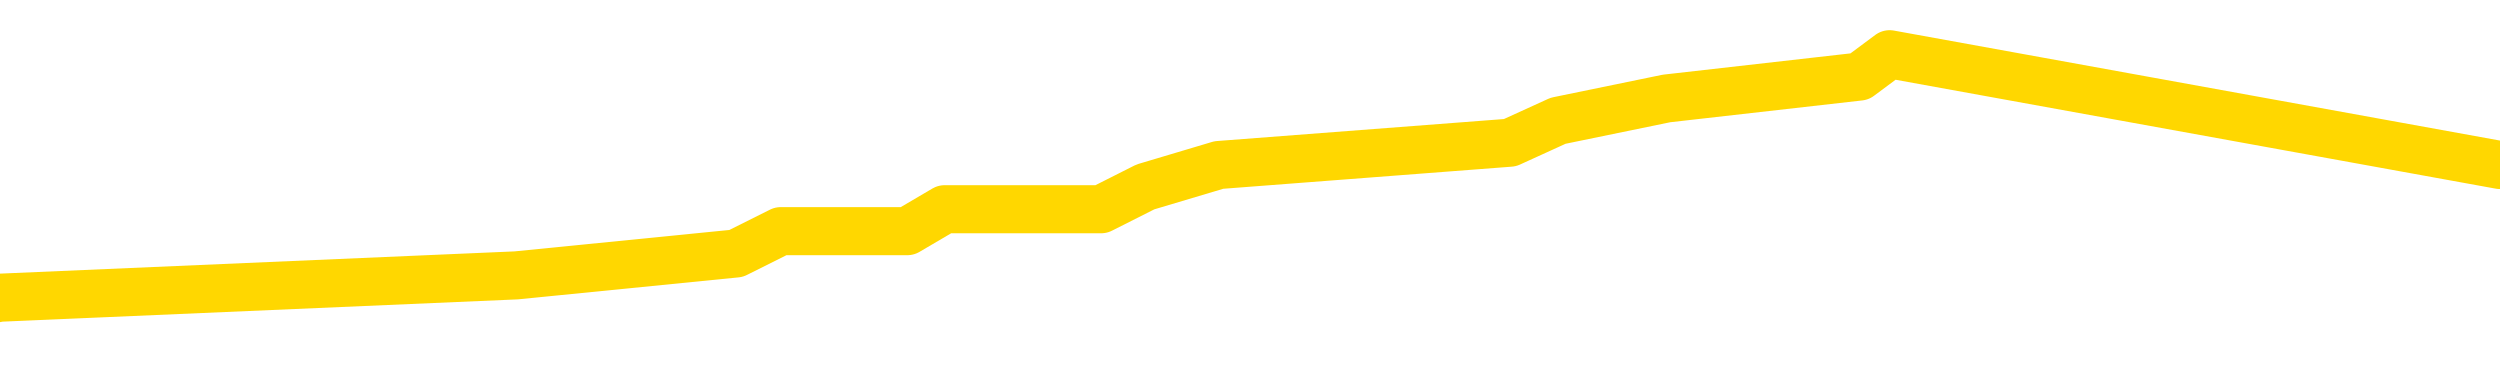 <svg xmlns="http://www.w3.org/2000/svg" version="1.1" viewBox="0 0 6500 1000">
	<path fill="none" stroke="gold" stroke-width="125" stroke-linecap="round" stroke-linejoin="round" d="M0 171602  L-1081588 171602 L-1081404 171545 L-1080914 171430 L-1080620 171372 L-1080309 171257 L-1080074 171200 L-1080021 171085 L-1079962 170970 L-1079809 170912 L-1079768 170797 L-1079635 170739 L-1079343 170682 L-1078802 170682 L-1078192 170624 L-1078144 170624 L-1077504 170567 L-1077471 170567 L-1076945 170567 L-1076813 170509 L-1076422 170394 L-1076094 170279 L-1075977 170164 L-1075766 170049 L-1075049 170049 L-1074479 169991 L-1074372 169991 L-1074197 169934 L-1073976 169819 L-1073574 169761 L-1073549 169646 L-1072621 169531 L-1072533 169416 L-1072451 169301 L-1072381 169186 L-1072083 169128 L-1071931 169013 L-1070041 169071 L-1069941 169071 L-1069678 169071 L-1069385 169128 L-1069243 169013 L-1068994 169013 L-1068959 168956 L-1068800 168898 L-1068337 168783 L-1068084 168726 L-1067872 168611 L-1067620 168553 L-1067271 168495 L-1066344 168380 L-1066250 168265 L-1065840 168208 L-1064669 168093 L-1063480 168035 L-1063387 167920 L-1063360 167805 L-1063094 167690 L-1062795 167575 L-1062666 167460 L-1062629 167345 L-1061814 167345 L-1061430 167402 L-1060370 167460 L-1060308 167460 L-1060043 168611 L-1059572 169704 L-1059380 170797 L-1059116 171890 L-1058779 171833 L-1058644 171775 L-1058188 171718 L-1057445 171660 L-1057427 171602 L-1057262 171487 L-1057194 171487 L-1056678 171430 L-1055649 171430 L-1055453 171372 L-1054964 171315 L-1054602 171257 L-1054194 171257 L-1053808 171315 L-1052104 171315 L-1052006 171315 L-1051935 171315 L-1051873 171315 L-1051689 171257 L-1051352 171257 L-1050712 171200 L-1050635 171142 L-1050574 171142 L-1050387 171085 L-1050308 171085 L-1050130 171027 L-1050111 170970 L-1049881 170970 L-1049493 170912 L-1048605 170912 L-1048565 170855 L-1048477 170797 L-1048450 170682 L-1047442 170624 L-1047292 170509 L-1047268 170452 L-1047135 170394 L-1047095 170337 L-1045837 170279 L-1045779 170279 L-1045239 170222 L-1045187 170222 L-1045140 170222 L-1044745 170164 L-1044605 170107 L-1044406 170049 L-1044259 170049 L-1044094 170049 L-1043818 170107 L-1043459 170107 L-1042906 170049 L-1042261 169991 L-1042003 169876 L-1041849 169819 L-1041448 169761 L-1041408 169704 L-1041287 169646 L-1041225 169704 L-1041212 169704 L-1041118 169704 L-1040825 169646 L-1040673 169416 L-1040343 169301 L-1040265 169186 L-1040189 169128 L-1039963 168956 L-1039896 168841 L-1039668 168726 L-1039616 168611 L-1039451 168553 L-1038445 168495 L-1038262 168438 L-1037711 168380 L-1037318 168265 L-1036921 168208 L-1036070 168093 L-1035992 168035 L-1035413 167978 L-1034972 167978 L-1034731 167920 L-1034574 167920 L-1034173 167805 L-1034152 167805 L-1033707 167747 L-1033302 167690 L-1033166 167575 L-1032991 167460 L-1032855 167345 L-1032604 167230 L-1031604 167172 L-1031522 167115 L-1031387 167057 L-1031348 167000 L-1030458 166942 L-1030243 166884 L-1029799 166827 L-1029682 166769 L-1029625 166712 L-1028949 166712 L-1028849 166654 L-1028820 166654 L-1027478 166597 L-1027072 166539 L-1027033 166482 L-1026104 166424 L-1026006 166367 L-1025873 166309 L-1025469 166252 L-1025443 166194 L-1025350 166136 L-1025134 166079 L-1024723 165964 L-1023569 165849 L-1023277 165734 L-1023249 165619 L-1022641 165561 L-1022390 165446 L-1022371 165388 L-1021441 165331 L-1021390 165216 L-1021268 165158 L-1021250 165043 L-1021094 164986 L-1020919 164871 L-1020782 164813 L-1020726 164756 L-1020618 164698 L-1020533 164640 L-1020299 164583 L-1020225 164525 L-1019916 164468 L-1019798 164410 L-1019628 164353 L-1019537 164295 L-1019435 164295 L-1019411 164238 L-1019334 164238 L-1019236 164123 L-1018870 164065 L-1018765 164008 L-1018261 163950 L-1017810 163892 L-1017771 163835 L-1017747 163777 L-1017707 163720 L-1017578 163662 L-1017477 163605 L-1017035 163547 L-1016753 163490 L-1016161 163432 L-1016030 163375 L-1015756 163260 L-1015604 163202 L-1015450 163144 L-1015365 163029 L-1015287 162972 L-1015101 162914 L-1015051 162914 L-1015023 162857 L-1014944 162799 L-1014921 162742 L-1014637 162627 L-1014033 162512 L-1013038 162454 L-1012740 162397 L-1012006 162339 L-1011762 162281 L-1011672 162224 L-1011094 162166 L-1010396 162109 L-1009644 162051 L-1009325 161994 L-1008942 161879 L-1008865 161821 L-1008231 161764 L-1008045 161706 L-1007958 161706 L-1007828 161706 L-1007515 161649 L-1007466 161591 L-1007324 161533 L-1007302 161476 L-1006335 161418 L-1005789 161361 L-1005311 161361 L-1005250 161361 L-1004926 161361 L-1004905 161303 L-1004842 161303 L-1004632 161246 L-1004555 161188 L-1004501 161131 L-1004478 161073 L-1004439 161016 L-1004423 160958 L-1003666 160901 L-1003649 160843 L-1002850 160785 L-1002698 160728 L-1001792 160670 L-1001286 160613 L-1001057 160498 L-1001015 160498 L-1000900 160440 L-1000724 160383 L-999969 160440 L-999835 160383 L-999671 160325 L-999352 160268 L-999176 160153 L-998154 160037 L-998131 159922 L-997880 159865 L-997667 159750 L-997033 159692 L-996795 159577 L-996762 159462 L-996584 159347 L-996504 159232 L-996414 159174 L-996350 159059 L-995910 158944 L-995886 158887 L-995345 158829 L-995089 158772 L-994595 158714 L-993717 158657 L-993681 158599 L-993628 158542 L-993587 158484 L-993469 158426 L-993193 158369 L-992986 158254 L-992789 158139 L-992766 158024 L-992715 157909 L-992676 157851 L-992598 157794 L-992001 157678 L-991940 157621 L-991837 157563 L-991683 157506 L-991051 157448 L-990370 157391 L-990067 157276 L-989721 157218 L-989523 157161 L-989475 157046 L-989154 156988 L-988527 156930 L-988380 156873 L-988344 156815 L-988286 156758 L-988209 156643 L-987968 156643 L-987880 156585 L-987786 156528 L-987492 156470 L-987358 156413 L-987297 156355 L-987261 156240 L-986988 156240 L-985982 156182 L-985807 156125 L-985756 156125 L-985463 156067 L-985271 155952 L-984938 155895 L-984431 155837 L-983869 155722 L-983854 155607 L-983838 155550 L-983737 155434 L-983623 155319 L-983584 155204 L-983546 155147 L-983480 155147 L-983452 155089 L-983313 155147 L-983020 155147 L-982970 155147 L-982865 155147 L-982601 155089 L-982136 155032 L-981991 155032 L-981937 154917 L-981880 154859 L-981689 154802 L-981323 154744 L-981109 154744 L-980914 154744 L-980856 154744 L-980797 154629 L-980643 154571 L-980374 154514 L-979944 154802 L-979929 154802 L-979852 154744 L-979787 154686 L-979658 154284 L-979634 154226 L-979350 154169 L-979303 154111 L-979248 154054 L-978785 153996 L-978747 153996 L-978706 153939 L-978516 153881 L-978035 153823 L-977548 153766 L-977532 153708 L-977494 153651 L-977237 153593 L-977160 153478 L-976930 153421 L-976914 153306 L-976620 153191 L-976177 153133 L-975730 153075 L-975226 153018 L-975072 152960 L-974785 152903 L-974745 152788 L-974414 152730 L-974192 152673 L-973675 152558 L-973599 152500 L-973352 152385 L-973157 152270 L-973097 152212 L-972321 152155 L-972247 152155 L-972016 152097 L-972000 152097 L-971938 152040 L-971742 151982 L-971278 151982 L-971255 151925 L-971125 151925 L-969824 151925 L-969808 151925 L-969731 151867 L-969637 151867 L-969420 151867 L-969267 151810 L-969089 151867 L-969035 151925 L-968748 151982 L-968708 151982 L-968339 151982 L-967899 151982 L-967716 151982 L-967395 151925 L-967099 151925 L-966653 151810 L-966582 151752 L-966119 151637 L-965682 151579 L-965499 151522 L-964045 151407 L-963913 151349 L-963456 151234 L-963230 151177 L-962844 151062 L-962327 150947 L-961373 150831 L-960579 150716 L-959904 150659 L-959479 150544 L-959168 150486 L-958938 150314 L-958255 150141 L-958241 149968 L-958032 149738 L-958010 149681 L-957835 149566 L-956885 149508 L-956617 149393 L-955802 149336 L-955491 149220 L-955454 149163 L-955396 149048 L-954780 148990 L-954142 148875 L-952516 148818 L-951842 148760 L-951200 148760 L-951122 148760 L-951066 148760 L-951030 148760 L-951002 148703 L-950890 148588 L-950872 148530 L-950849 148472 L-950696 148415 L-950642 148300 L-950564 148242 L-950445 148185 L-950347 148127 L-950230 148070 L-949961 147955 L-949691 147897 L-949673 147782 L-949474 147724 L-949327 147609 L-949100 147552 L-948966 147494 L-948657 147437 L-948597 147379 L-948244 147264 L-947895 147207 L-947794 147149 L-947730 147034 L-947670 146976 L-947286 146861 L-946905 146804 L-946801 146746 L-946540 146689 L-946269 146574 L-946110 146516 L-946078 146459 L-946016 146401 L-945874 146344 L-945690 146286 L-945646 146228 L-945358 146228 L-945342 146171 L-945108 146171 L-945048 146113 L-945009 146113 L-944430 146056 L-944296 145998 L-944273 145768 L-944254 145365 L-944237 144905 L-944220 144445 L-944197 143985 L-944180 143639 L-944159 143237 L-944142 142834 L-944119 142604 L-944102 142373 L-944081 142201 L-944064 142086 L-944015 141913 L-943943 141741 L-943908 141453 L-943884 141223 L-943849 140993 L-943807 140762 L-943770 140647 L-943754 140417 L-943730 140245 L-943693 140130 L-943676 139957 L-943653 139842 L-943635 139727 L-943617 139612 L-943601 139497 L-943572 139324 L-943546 139151 L-943500 139094 L-943484 138979 L-943442 138921 L-943394 138806 L-943323 138691 L-943308 138576 L-943292 138461 L-943230 138403 L-943191 138346 L-943151 138288 L-942985 138231 L-942920 138173 L-942904 138116 L-942860 138001 L-942802 137943 L-942589 137886 L-942555 137828 L-942513 137771 L-942435 137713 L-941898 137655 L-941819 137598 L-941715 137483 L-941627 137425 L-941450 137368 L-941100 137310 L-940944 137253 L-940506 137195 L-940349 137138 L-940220 137080 L-939516 136965 L-939315 136907 L-938354 136792 L-937872 136735 L-937772 136735 L-937680 136677 L-937435 136620 L-937362 136562 L-936919 136447 L-936823 136390 L-936808 136332 L-936792 136275 L-936767 136217 L-936301 136159 L-936084 136102 L-935945 136044 L-935651 135987 L-935562 135929 L-935521 135872 L-935491 135814 L-935319 135757 L-935260 135699 L-935184 135642 L-935103 135584 L-935033 135584 L-934724 135527 L-934639 135469 L-934425 135411 L-934390 135354 L-933706 135296 L-933608 135239 L-933403 135181 L-933356 135124 L-933078 135066 L-933016 135009 L-932998 134894 L-932920 134836 L-932612 134721 L-932588 134663 L-932534 134548 L-932511 134491 L-932389 134433 L-932253 134318 L-932009 134261 L-931883 134261 L-931236 134203 L-931220 134203 L-931196 134203 L-931015 134088 L-930939 134031 L-930848 133973 L-930420 133915 L-930004 133858 L-929611 133743 L-929532 133685 L-929513 133628 L-929150 133570 L-928914 133513 L-928685 133455 L-928372 133398 L-928294 133340 L-928214 133225 L-928035 133110 L-928020 133052 L-927754 132937 L-927674 132880 L-927444 132822 L-927218 132765 L-926903 132765 L-926727 132707 L-926366 132707 L-925974 132650 L-925905 132535 L-925841 132477 L-925701 132362 L-925649 132304 L-925548 132189 L-925046 132132 L-924848 132074 L-924602 132017 L-924416 131959 L-924117 131902 L-924040 131844 L-923874 131729 L-922990 131672 L-922961 131556 L-922839 131441 L-922260 131384 L-922182 131326 L-921469 131326 L-921157 131326 L-920943 131326 L-920927 131326 L-920540 131326 L-920015 131211 L-919569 131154 L-919239 131096 L-919087 131039 L-918761 131039 L-918582 130981 L-918501 130981 L-918295 130866 L-918119 130808 L-917190 130751 L-916301 130693 L-916262 130636 L-916034 130636 L-915655 130578 L-914867 130521 L-914633 130463 L-914557 130406 L-914199 130348 L-913628 130233 L-913361 130176 L-912974 130118 L-912870 130118 L-912700 130118 L-912082 130118 L-911871 130118 L-911563 130118 L-911510 130060 L-911382 130003 L-911329 129945 L-911210 129888 L-910874 129773 L-909915 129715 L-909783 129600 L-909581 129543 L-908950 129485 L-908639 129428 L-908225 129370 L-908198 129313 L-908052 129255 L-907632 129197 L-906299 129197 L-906253 129140 L-906124 129025 L-906107 128967 L-905529 128852 L-905324 128795 L-905294 128737 L-905253 128680 L-905196 128622 L-905158 128565 L-905080 128507 L-904937 128449 L-904483 128392 L-904364 128334 L-904079 128277 L-903707 128219 L-903610 128162 L-903283 128104 L-902929 128047 L-902759 127989 L-902712 127932 L-902603 127874 L-902514 127817 L-902486 127759 L-902410 127644 L-902106 127586 L-902072 127471 L-902001 127414 L-901633 127356 L-901297 127299 L-901216 127299 L-900997 127241 L-900825 127184 L-900798 127126 L-900300 127069 L-899751 126953 L-898871 126896 L-898772 126781 L-898695 126723 L-898421 126666 L-898174 126551 L-898100 126493 L-898038 126378 L-897919 126321 L-897877 126263 L-897767 126205 L-897690 126090 L-896989 126033 L-896744 125975 L-896704 125918 L-896548 125860 L-895948 125860 L-895722 125860 L-895629 125860 L-895154 125860 L-894557 125745 L-894037 125688 L-894016 125630 L-893871 125573 L-893551 125573 L-893009 125573 L-892777 125573 L-892606 125573 L-892120 125515 L-891892 125457 L-891807 125400 L-891461 125342 L-891135 125342 L-890612 125285 L-890285 125227 L-889684 125170 L-889487 125055 L-889435 124997 L-889394 124940 L-889113 124882 L-888429 124767 L-888118 124710 L-888094 124594 L-887902 124537 L-887680 124479 L-887594 124422 L-886930 124307 L-886906 124249 L-886684 124134 L-886354 124077 L-886002 123962 L-885797 123904 L-885564 123789 L-885307 123731 L-885117 123616 L-885070 123559 L-884843 123501 L-884808 123444 L-884652 123386 L-884437 123329 L-884264 123271 L-884173 123214 L-883896 123156 L-883652 123098 L-883336 123041 L-882910 123041 L-882873 123041 L-882389 123041 L-882156 123041 L-881944 122983 L-881718 122926 L-881168 122926 L-880921 122868 L-880087 122868 L-880031 122811 L-880010 122753 L-879852 122696 L-879390 122638 L-879349 122581 L-879010 122466 L-878876 122408 L-878653 122350 L-878081 122293 L-877609 122235 L-877415 122178 L-877222 122120 L-877032 122063 L-876931 122005 L-876563 121948 L-876516 121890 L-876435 121833 L-875141 121775 L-875093 121718 L-874825 121718 L-874679 121718 L-874129 121718 L-874012 121660 L-873930 121602 L-873571 121545 L-873347 121487 L-873066 121430 L-872737 121315 L-872229 121257 L-872116 121200 L-872038 121142 L-871873 121085 L-871579 121085 L-871110 121085 L-870914 121142 L-870863 121142 L-870213 121085 L-870091 121027 L-869637 121027 L-869601 120970 L-869133 120912 L-869022 120855 L-869006 120797 L-868790 120797 L-868609 120739 L-868078 120739 L-867048 120739 L-866848 120682 L-866390 120624 L-865442 120509 L-865343 120452 L-864989 120337 L-864929 120279 L-864914 120222 L-864879 120164 L-864510 120107 L-864389 120049 L-864147 119991 L-863984 119934 L-863796 119876 L-863676 119819 L-862605 119704 L-861747 119646 L-861535 119531 L-861437 119474 L-861263 119359 L-860930 119301 L-860858 119243 L-860801 119186 L-860625 119186 L-860236 119128 L-860001 119071 L-859890 119013 L-859773 118956 L-858792 118898 L-858766 118841 L-858172 118726 L-858139 118726 L-857991 118668 L-857706 118611 L-856795 118611 L-855848 118611 L-855695 118553 L-855593 118553 L-855461 118495 L-855318 118438 L-855292 118380 L-855178 118323 L-854959 118265 L-854278 118208 L-854149 118150 L-853845 118093 L-853605 117978 L-853273 117920 L-852634 117863 L-852292 117747 L-852230 117690 L-852074 117690 L-851153 117690 L-850682 117690 L-850639 117690 L-850626 117632 L-850585 117575 L-850562 117517 L-850536 117460 L-850392 117402 L-849969 117345 L-849634 117345 L-849443 117287 L-849014 117287 L-848826 117230 L-848437 117115 L-847903 117057 L-847530 117000 L-847509 117000 L-847259 116942 L-847141 116884 L-847065 116827 L-846929 116769 L-846890 116712 L-846810 116654 L-846415 116597 L-845919 116539 L-845808 116424 L-845634 116367 L-845326 116309 L-844879 116252 L-844556 116194 L-844413 116079 L-843986 115964 L-843833 115849 L-843778 115734 L-842964 115676 L-842944 115619 L-842572 115561 L-842516 115561 L-841386 115504 L-841319 115504 L-840760 115446 L-840566 115388 L-840429 115331 L-840196 115273 L-839849 115216 L-839814 115101 L-839779 115043 L-839711 114928 L-839362 114871 L-839190 114813 L-838705 114756 L-838688 114698 L-838363 114640 L-838206 114583 L-837065 114468 L-837040 114410 L-836848 114295 L-836655 114238 L-836405 114180 L-836387 114123 L-835367 114065 L-835070 114008 L-834994 113950 L-834858 113835 L-834682 113777 L-834106 113662 L-833890 113605 L-833826 113547 L-833695 113490 L-833659 113375 L-833135 113317 L-832997 135987 L-832983 135987 L-832960 135987 L-832940 135987 L-832713 113260 L-831937 113260 L-831895 113260 L-831528 113260 L-831449 113202 L-831397 113144 L-830724 113087 L-829982 113029 L-829557 113029 L-829109 112972 L-828048 112914 L-827736 112799 L-827326 112799 L-827254 112742 L-826730 112742 L-826635 112742 L-826617 112742 L-826172 112684 L-825987 112569 L-825207 112454 L-824534 112397 L-824122 112224 L-823890 112109 L-823750 112051 L-823668 111936 L-823648 111879 L-823572 111879 L-823444 111821 L-823127 111879 L-822902 111879 L-822577 111821 L-822515 111821 L-822145 111821 L-822112 111821 L-821904 111821 L-821236 111821 L-821159 111821 L-821001 111706 L-820890 111706 L-820563 111649 L-820409 111591 L-820068 111591 L-820011 111476 L-819672 111361 L-819469 111303 L-819416 111188 L-818040 111131 L-817910 111073 L-817476 111016 L-817156 110958 L-816328 110843 L-816205 110785 L-815474 110670 L-815318 110555 L-815277 110498 L-815224 110440 L-815201 110383 L-815087 110325 L-814790 110268 L-814500 110210 L-814446 110153 L-814325 110095 L-814295 110037 L-814195 109980 L-813752 109980 L-813600 109922 L-812764 109922 L-812222 109865 L-811888 109865 L-811872 109807 L-811796 109750 L-811680 109692 L-811486 109635 L-811221 109577 L-810387 109520 L-810290 109462 L-809769 109405 L-809727 109347 L-809628 109289 L-808800 109289 L-808665 109232 L-808326 109232 L-807772 109174 L-807392 109117 L-807229 109059 L-806919 109002 L-806107 108944 L-805801 108887 L-805532 108887 L-805211 108887 L-804890 108944 L-804614 108944 L-803786 108829 L-803691 108772 L-803598 108599 L-803494 108426 L-803107 108254 L-802627 108139 L-802610 108081 L-802492 108024 L-802124 107909 L-802029 107851 L-801195 107736 L-801118 107678 L-800818 107621 L-800728 107563 L-800320 107448 L-800210 107333 L-799511 107276 L-799038 107218 L-798978 107161 L-798759 107046 L-798485 106988 L-798372 106930 L-797345 106873 L-796958 106815 L-796938 106758 L-796605 106700 L-796361 106643 L-795927 106585 L-795817 106528 L-795700 106470 L-795248 106355 L-794658 106298 L-794321 106240 L-792428 106182 L-792315 106067 L-792103 106010 L-790785 105952 L-790678 93006 L-790612 80233 L-790576 68438 L-790514 68438 L-790014 81269 L-789339 93927 L-789317 105607 L-789047 105492 L-788079 105492 L-787390 105434 L-787228 105377 L-786687 105319 L-786597 105262 L-785578 105204 L-784630 105089 L-784265 105147 L-784162 105204 L-783573 105204 L-783514 105204 L-783414 105147 L-782973 105032 L-782866 104974 L-782424 104917 L-781424 104744 L-781168 104571 L-781065 104399 L-780935 104284 L-780568 104169 L-779987 104054 L-779957 103996 L-779641 103939 L-777658 103881 L-777542 103823 L-777475 103823 L-777116 103766 L-775497 103708 L-775320 103708 L-775175 103708 L-774353 103766 L-774300 103823 L-774246 103823 L-773812 103823 L-772831 103881 L-772757 103881 L-771673 103823 L-771459 103823 L-770743 103708 L-770355 103651 L-770136 103536 L-769817 103421 L-769323 103306 L-769195 103248 L-768966 103133 L-768734 103018 L-768675 102960 L-768385 102903 L-768113 102788 L-767083 102730 L-765418 102673 L-764999 102615 L-764862 102558 L-764705 102558 L-764400 102500 L-764172 102385 L-764014 102327 L-763854 102212 L-763685 102097 L-763638 102040 L-763585 101982 L-763563 101982 L-763177 101925 L-762927 101925 L-762657 101925 L-762496 101925 L-762406 101925 L-760747 101925 L-760582 101982 L-760202 101925 L-759742 101925 L-759133 101810 L-758040 101752 L-757608 101695 L-757577 101637 L-757515 101579 L-757497 101522 L-755794 101464 L-755752 101407 L-755285 101349 L-755098 101292 L-755066 101177 L-754471 101119 L-754421 101062 L-754098 101004 L-754048 100947 L-753837 100889 L-753819 100831 L-753553 100716 L-753500 100659 L-753031 100601 L-752521 100486 L-752442 100486 L-752148 100429 L-752132 100371 L-752093 100314 L-752022 100256 L-751865 100199 L-750919 100199 L-750862 100199 L-750341 100199 L-750149 100141 L-750048 100141 L-749822 100084 L-749312 100084 L-748924 101637 L-748855 101637 L-748506 101579 L-748149 101522 L-747021 99853 L-746969 99738 L-746743 99681 L-746709 99623 L-746584 99508 L-746485 99508 L-746221 99508 L-745480 99566 L-744902 99566 L-744608 99566 L-743903 99566 L-743724 99508 L-743701 99508 L-743065 99451 L-742753 99393 L-742357 99393 L-742327 99336 L-742306 99278 L-742153 99220 L-741467 99220 L-741451 99220 L-741111 99220 L-740839 99163 L-740801 99105 L-740745 98990 L-740723 98933 L-740651 98875 L-740319 98818 L-740213 98760 L-740184 98645 L-739986 98588 L-739833 98530 L-738965 98472 L-738403 98357 L-738387 98357 L-738286 98300 L-738183 98357 L-738037 98357 L-737959 98357 L-737921 98300 L-737865 98242 L-737792 98185 L-737647 98127 L-737165 98127 L-736761 98070 L-735894 98127 L-735874 98127 L-735617 98127 L-735540 98127 L-735511 98070 L-735501 97955 L-735484 97897 L-735191 97840 L-735151 97782 L-735079 97724 L-735005 97667 L-734801 97609 L-734641 97437 L-734339 97264 L-734262 97034 L-734245 96861 L-734028 96746 L-733797 96746 L-733687 96804 L-733317 96861 L-733159 96861 L-732928 96861 L-732759 96861 L-732614 96804 L-732482 96746 L-731206 96631 L-730803 96516 L-730742 96459 L-730625 96344 L-730200 96286 L-730185 96171 L-730123 96113 L-729850 95998 L-729737 95941 L-729455 95826 L-729178 95768 L-728752 95653 L-728730 95596 L-728652 95538 L-728526 95481 L-727940 95423 L-727549 95365 L-727213 95308 L-726624 95250 L-726522 95250 L-726351 95193 L-726215 95193 L-725387 95135 L-724202 95078 L-724166 95020 L-724110 95020 L-723890 94963 L-723685 94963 L-723530 94963 L-723274 94905 L-723197 94848 L-722654 94790 L-722618 94733 L-722369 94675 L-721982 94617 L-721156 94560 L-720798 94502 L-720487 94502 L-720229 94445 L-720006 94387 L-719599 94330 L-719483 94272 L-719300 94215 L-719246 94215 L-719058 94157 L-718887 94100 L-718858 94042 L-718578 93985 L-718268 93927 L-718130 93869 L-717820 93812 L-717626 93812 L-717611 93754 L-716891 93754 L-716758 93639 L-716460 93582 L-716369 93524 L-715769 93524 L-715730 93467 L-715652 93409 L-715032 93352 L-714880 93237 L-714839 93179 L-714529 93121 L-714337 93064 L-714144 92949 L-714088 92834 L-713780 92776 L-713727 92719 L-713673 92776 L-713647 92776 L-713522 92776 L-712712 92719 L-712635 92661 L-712095 92604 L-711826 92546 L-711166 92489 L-710259 92431 L-710018 92373 L-709485 92316 L-709268 92258 L-708161 92316 L-708110 92316 L-707335 92316 L-706787 92258 L-706676 92201 L-706523 92086 L-706468 92028 L-706302 91971 L-705925 91913 L-705478 91856 L-705423 91798 L-705268 91741 L-704589 91683 L-704368 91626 L-703850 91568 L-703002 91453 L-702986 91395 L-701195 91338 L-700640 91280 L-700523 91223 L-699517 91165 L-699481 91108 L-699248 91108 L-699155 91108 L-699115 91108 L-698783 91050 L-698431 90993 L-698166 90878 L-697880 90820 L-697569 90705 L-697315 90590 L-697221 90532 L-696731 90475 L-696524 90417 L-695958 90360 L-695844 90417 L-695492 90360 L-695441 90360 L-695401 90360 L-694798 90245 L-694064 90130 L-693482 90014 L-693247 89899 L-692707 89727 L-692554 89612 L-692052 89554 L-691843 89439 L-691820 89439 L-691761 89382 L-690798 89382 L-690621 89324 L-690179 89266 L-690154 89151 L-689999 89094 L-689918 89094 L-689767 89151 L-689121 89151 L-689071 89094 L-687951 89036 L-686967 88979 L-686905 88921 L-686185 88864 L-685320 88806 L-684941 88749 L-684722 88749 L-683963 88691 L-683911 88634 L-683602 88518 L-682750 88518 L-682557 88461 L-682380 88403 L-682156 88403 L-682029 88346 L-681837 88346 L-681605 88288 L-681435 88346 L-681149 88288 L-680869 88288 L-680786 88231 L-680616 88173 L-680599 88058 L-680445 88001 L-680406 87943 L-679630 87886 L-679554 87886 L-679322 87771 L-678895 87713 L-678549 87655 L-677966 87598 L-677697 87598 L-677438 87598 L-677309 87483 L-677293 87425 L-677179 87368 L-677155 87310 L-676921 87253 L-676885 87195 L-675569 87195 L-675513 87138 L-674834 87023 L-674262 87023 L-674136 87023 L-673983 87023 L-673906 87023 L-673594 86907 L-673321 86850 L-673232 86735 L-673130 86735 L-672203 86677 L-672126 86677 L-671762 86677 L-671738 86620 L-671701 86562 L-670926 86447 L-670834 86390 L-670694 86332 L-670292 86275 L-670031 86275 L-669787 86332 L-669573 86275 L-669492 86275 L-669416 86275 L-669340 86275 L-669153 86332 L-669086 86332 L-668837 86332 L-668782 86275 L-668644 86217 L-668565 86102 L-668451 86044 L-668228 85987 L-668064 85929 L-668023 85872 L-667853 85814 L-667482 85757 L-667468 85699 L-667352 85642 L-666630 85584 L-666594 85527 L-666462 85527 L-666114 85469 L-665702 85469 L-665666 85469 L-665588 85411 L-665549 85354 L-665185 85296 L-664981 85239 L-664966 85181 L-664620 85124 L-664272 85124 L-663946 85124 L-663844 85066 L-663692 85066 L-663497 85009 L-663266 85009 L-663173 85009 L-663018 85009 L-662940 85009 L-662900 84951 L-662786 84894 L-662763 84836 L-662512 84836 L-662373 84721 L-661795 84548 L-660967 84433 L-660479 84318 L-660358 84261 L-660320 84203 L-660307 84146 L-660155 84031 L-660054 83915 L-659821 83858 L-659430 83743 L-659126 83685 L-659111 83628 L-658940 83570 L-658701 83455 L-658105 83455 L-657501 83398 L-657461 83398 L-657421 83398 L-657268 83340 L-657215 83283 L-657152 83225 L-657084 83168 L-657029 83052 L-657004 82995 L-656957 82937 L-656863 82822 L-656726 82765 L-656572 82707 L-656440 82650 L-656399 82650 L-656364 82592 L-656302 82535 L-656029 82420 L-655714 82362 L-655673 82247 L-655588 82189 L-655411 82132 L-655173 82074 L-654816 82017 L-654786 81959 L-654217 81902 L-654094 81844 L-653858 81787 L-653835 81787 L-653554 81729 L-653268 81729 L-653013 81729 L-652441 81672 L-652144 81614 L-652068 81556 L-651369 81499 L-651291 81441 L-651256 81384 L-651230 81326 L-651178 81211 L-650985 81154 L-650844 81039 L-650809 80981 L-650768 80924 L-650173 80866 L-649941 80808 L-649657 81211 L-649603 81556 L-649529 81959 L-649451 82304 L-649214 82189 L-648971 82132 L-648835 82074 L-648728 82017 L-648649 81959 L-648262 81844 L-648135 81787 L-647982 81729 L-647944 81672 L-647799 81614 L-647577 81556 L-647403 81499 L-647334 81441 L-646513 81326 L-646497 81326 L-646202 81269 L-645414 81211 L-645104 81211 L-644958 81154 L-644730 81096 L-644529 80981 L-643592 80924 L-643556 80866 L-643533 80808 L-643492 80693 L-643224 80636 L-642627 80578 L-642563 80521 L-642528 80463 L-642511 80406 L-641816 80406 L-641614 80406 L-641583 80406 L-641249 80406 L-641141 80348 L-640517 80233 L-640012 80176 L-639975 80060 L-639533 80060 L-639437 80003 L-639278 80003 L-638965 80003 L-638953 80003 L-638512 80060 L-638031 80118 L-637901 80118 L-637581 80118 L-637513 80060 L-637209 80060 L-637033 80003 L-636839 79945 L-636597 79830 L-636399 79715 L-636373 79600 L-635795 79543 L-635725 79485 L-635316 79428 L-635261 79370 L-635215 79313 L-634851 79255 L-634705 79197 L-634499 79140 L-634403 79140 L-634248 79082 L-634187 79025 L-634039 78910 L-633938 78852 L-633382 78852 L-633359 78967 L-633187 79025 L-632645 79082 L-632584 79082 L-632530 78967 L-632502 78852 L-632431 78795 L-632414 78680 L-632351 78622 L-632314 78507 L-632160 78449 L-631834 78392 L-631268 78334 L-631253 78277 L-631191 78162 L-631090 78047 L-631044 78047 L-630801 77989 L-630379 77989 L-630224 77989 L-628482 77874 L-627941 77817 L-626997 77759 L-626588 77701 L-626047 77586 L-625851 77529 L-625682 77471 L-625386 77414 L-625272 77356 L-625256 77356 L-625102 77299 L-624962 77241 L-624885 77126 L-624753 77126 L-624405 77126 L-624035 77184 L-623437 77184 L-623261 77184 L-623105 77126 L-622836 77069 L-622684 77069 L-622393 77241 L-622369 77356 L-622286 77471 L-622059 77586 L-621359 77529 L-621232 77471 L-620801 77414 L-620707 77356 L-619502 77356 L-619453 77299 L-619160 77299 L-618756 77241 L-618481 77126 L-618461 77069 L-618344 77011 L-618267 76953 L-618086 76896 L-617606 76838 L-617155 76723 L-616745 76666 L-616714 76608 L-616296 76551 L-616182 76551 L-616064 76551 L-616048 76551 L-615854 76493 L-615832 76378 L-615600 76321 L-615157 76263 L-614837 76148 L-614373 76148 L-614207 76090 L-614052 76033 L-613897 76033 L-613443 76033 L-613124 76033 L-613069 76090 L-612698 76090 L-612660 76148 L-612334 76148 L-612217 76090 L-612118 76033 L-611792 75918 L-611405 75860 L-611145 75803 L-610786 75688 L-610530 75630 L-608359 75573 L-608310 75515 L-608288 75457 L-607876 75457 L-607815 75457 L-607744 75515 L-607514 75515 L-607203 75457 L-606899 75342 L-606855 75285 L-606547 75227 L-606414 75170 L-606198 75112 L-605486 75055 L-605331 75055 L-605192 74997 L-605043 74997 L-605022 74997 L-604828 74940 L-604803 74882 L-604712 74825 L-604690 74767 L-604673 74710 L-604573 74652 L-603645 74594 L-603187 74594 L-602095 74479 L-601672 74479 L-601268 74422 L-601229 74364 L-600976 74307 L-600201 74192 L-600185 74134 L-600161 74077 L-599968 74019 L-599231 73962 L-598962 73904 L-598922 73846 L-598523 73731 L-598498 73674 L-597709 73616 L-597029 73559 L-595658 73501 L-595388 73444 L-595339 73386 L-594801 73271 L-594768 73214 L-594666 73098 L-594343 73041 L-594263 72983 L-593995 72983 L-593082 72926 L-592943 72926 L-592694 72811 L-592149 72811 L-591727 72753 L-591534 72696 L-591518 72696 L-591380 72581 L-591286 72523 L-591159 72466 L-590899 72408 L-590874 72293 L-590783 72235 L-590473 72178 L-590413 72120 L-590296 72120 L-589946 72120 L-589135 72120 L-588904 72005 L-588075 72005 L-587843 71890 L-587626 71833 L-587108 71833 L-586470 71775 L-586054 71718 L-585731 71660 L-585251 71602 L-584825 71602 L-584764 71545 L-584415 71545 L-584375 71487 L-584361 71430 L-584261 71315 L-584216 71315 L-583731 71257 L-582929 71257 L-582595 71257 L-581513 71200 L-581033 71142 L-581010 71085 L-580870 71027 L-580315 70970 L-579618 70912 L-579309 70855 L-579087 70797 L-578983 70739 L-578880 70624 L-578209 70567 L-578115 70509 L-578093 70509 L-578015 70452 L-577838 70452 L-577666 70452 L-577485 70394 L-577471 70337 L-577395 70279 L-577231 70222 L-576716 70164 L-576700 70107 L-576560 70107 L-576197 70049 L-576173 70049 L-576042 69991 L-576018 69934 L-575655 69876 L-575130 69761 L-575036 69704 L-574821 69589 L-574727 69531 L-574703 69474 L-574238 69416 L-574161 69416 L-573759 69359 L-573309 69359 L-572057 69301 L-572018 69243 L-571587 69186 L-571554 69128 L-570835 69071 L-570659 69013 L-570523 68956 L-570216 68898 L-570161 68841 L-570137 68726 L-570120 68611 L-569945 68553 L-569756 68495 L-569249 68495 L-568875 68035 L-568537 67517 L-568498 67057 L-567779 66654 L-567685 66597 L-567647 66539 L-567105 66539 L-567082 66482 L-566679 66424 L-566253 66367 L-565983 66367 L-565803 66309 L-565557 66194 L-565534 66136 L-565477 66021 L-564861 65964 L-564358 65906 L-563971 65906 L-563352 65964 L-563136 65964 L-562981 66021 L-561688 65906 L-561589 65849 L-561147 65734 L-560815 65676 L-560515 65561 L-560272 65504 L-559537 65388 L-558958 65331 L-558129 65273 L-558029 65216 L-557471 65158 L-557333 65101 L-555691 65043 L-555630 65043 L-555536 65043 L-554569 65043 L-554392 64986 L-554105 64986 L-553887 64986 L-553809 64928 L-553537 64928 L-553422 64871 L-553269 64813 L-552959 64756 L-552880 64698 L-552789 64698 L-552712 64640 L-552596 64640 L-552417 64583 L-552325 64525 L-552286 64468 L-551783 64468 L-551565 64410 L-551435 64410 L-551280 64353 L-551226 64295 L-551101 64295 L-550716 64238 L-550208 64180 L-550135 64123 L-549655 64065 L-549578 64008 L-549478 64008 L-549245 63950 L-548780 63950 L-548550 63950 L-548533 63950 L-548301 63950 L-548146 63950 L-548085 63950 L-547892 63892 L-547621 63777 L-546870 63720 L-545917 63720 L-545880 63662 L-545656 63662 L-545216 63662 L-544935 63547 L-544587 63490 L-543518 63432 L-542590 63432 L-542459 63432 L-542412 63432 L-542343 63375 L-542188 63375 L-542111 63260 L-541937 63144 L-541502 63029 L-541298 62972 L-541238 62857 L-540656 62799 L-540501 62684 L-540386 62627 L-540345 62569 L-540176 62512 L-540039 62454 L-539828 62339 L-539750 62281 L-539727 62224 L-539518 62109 L-539109 62051 L-539084 61994 L-538861 61936 L-538716 61879 L-538681 61821 L-538667 61764 L-538645 61706 L-538412 61649 L-538226 61591 L-538009 61533 L-537984 61476 L-537294 61418 L-537191 61361 L-537155 61303 L-537135 61246 L-536940 61188 L-536887 61131 L-536770 61016 L-536689 61016 L-536578 60958 L-536263 60901 L-535804 60843 L-535549 60785 L-535315 60670 L-535185 60613 L-534832 60555 L-534773 60498 L-534620 60440 L-534048 60325 L-533962 60268 L-533808 60153 L-533513 60037 L-533142 59922 L-532839 59807 L-532763 59750 L-532358 59692 L-532190 59692 L-532046 59692 L-531506 59692 L-531445 59692 L-531429 59577 L-531263 59520 L-531057 59462 L-530983 59462 L-530890 59405 L-530480 59347 L-530465 59289 L-530441 59289 L-530248 59232 L-530171 59750 L-530001 60268 L-529938 60728 L-529923 61246 L-529408 61188 L-529187 61131 L-528568 61016 L-528314 60958 L-528121 60901 L-528081 60843 L-528008 60843 L-527943 60843 L-527292 60843 L-527253 60901 L-527079 60901 L-527013 60901 L-526339 60901 L-525950 60785 L-525689 60728 L-525451 60670 L-525373 60555 L-525357 60440 L-525155 60383 L-524785 60268 L-524559 60210 L-523924 60153 L-523904 60153 L-523516 60095 L-523423 60095 L-523365 60037 L-523089 59980 L-522779 59980 L-522702 59922 L-521851 59980 L-521508 60268 L-521071 60613 L-520637 60901 L-520142 61188 L-519993 61131 L-519724 61188 L-518486 61246 L-518430 61361 L-516666 61418 L-516475 61361 L-515465 61303 L-515314 61246 L-514939 61361 L-514618 61476 L-514012 61591 L-513943 61706 L-513766 61649 L-512937 61591 L-512799 61533 L-512412 61476 L-512227 61418 L-512184 61361 L-512064 61303 L-511854 61246 L-511407 61131 L-511058 61073 L-510926 61016 L-510517 60958 L-510167 60958 L-509882 60901 L-509688 60843 L-509533 60843 L-509370 60785 L-509301 60728 L-509201 60728 L-508968 60670 L-508852 60670 L-508798 60613 L-508257 60613 L-507792 60555 L-506610 60555 L-506477 60555 L-506452 60555 L-506400 60555 L-505732 60555 L-504697 60440 L-504503 60383 L-504324 60325 L-504172 60325 L-504131 60268 L-504117 60268 L-504055 60210 L-503730 60153 L-502569 60095 L-502376 60037 L-502198 59980 L-501084 59922 L-500225 59865 L-500118 59865 L-499645 59807 L-499452 59807 L-497130 59750 L-497053 59692 L-496932 59577 L-496897 59520 L-496860 59405 L-496765 59232 L-496550 59117 L-495968 59002 L-495582 58944 L-494809 58887 L-494731 58829 L-494034 58829 L-493493 58829 L-493452 58772 L-493322 58772 L-492858 58714 L-492819 58657 L-492684 58599 L-492316 58542 L-492287 58484 L-492136 58484 L-491736 58426 L-489912 58484 L-489105 58426 L-488386 58426 L-488370 58426 L-488056 58311 L-487494 58254 L-486993 58196 L-486474 58139 L-486452 58081 L-484708 58024 L-484539 57966 L-484344 57909 L-483450 57851 L-482931 57736 L-482721 57678 L-482463 57621 L-481754 57563 L-480803 57506 L-480145 57448 L-480106 57333 L-479819 57276 L-479737 57218 L-479641 57218 L-479509 57161 L-479432 57161 L-478697 57161 L-478360 57103 L-478310 57161 L-478055 57161 L-477769 57103 L-477343 57103 L-476763 57046 L-476504 57046 L-476352 56988 L-476105 56988 L-476066 56988 L-475269 56930 L-475232 56873 L-475054 56873 L-474645 56758 L-474417 56758 L-474340 56758 L-474209 56758 L-474093 56700 L-473745 56643 L-473681 56585 L-473529 56528 L-472788 56470 L-472677 56413 L-472507 56355 L-472468 56298 L-472173 56298 L-471772 56298 L-471595 56298 L-471501 56298 L-471191 56240 L-470390 56182 L-469931 56067 L-469411 56010 L-468923 55952 L-468227 55895 L-467181 55837 L-466912 55837 L-466858 55780 L-466697 55780 L-466446 55780 L-466200 55722 L-466121 55665 L-465907 55550 L-465595 55492 L-465131 55377 L-465117 55319 L-464821 55319 L-464807 55262 L-463816 55204 L-463144 55147 L-462809 55032 L-462192 55032 L-462056 54974 L-461417 54917 L-461286 54859 L-460335 54744 L-460236 54629 L-459677 54571 L-459268 54571 L-458840 54571 L-458748 54514 L-457914 54514 L-457550 54514 L-457511 54571 L-457379 54629 L-457202 54629 L-456985 54629 L-456931 54571 L-456774 54456 L-456522 54399 L-455421 54341 L-455344 54284 L-455124 54226 L-454994 54111 L-454957 54054 L-454764 53996 L-454664 53939 L-454181 53881 L-453896 53823 L-453736 53766 L-453641 53651 L-453370 53593 L-453100 53536 L-453084 53306 L-452945 53133 L-452807 52960 L-452481 52730 L-452172 52615 L-452131 52558 L-452055 52443 L-451939 52385 L-451089 52270 L-450763 52212 L-450431 52155 L-450298 52155 L-450082 52155 L-450066 52155 L-449386 52155 L-449292 52040 L-449269 51982 L-449253 51867 L-449215 51810 L-448803 51695 L-448534 51637 L-448494 51579 L-448125 51579 L-447916 51522 L-446833 51522 L-446816 51464 L-446788 51407 L-446767 51407 L-446391 51292 L-446135 51234 L-445887 51119 L-445748 51004 L-445616 50947 L-445284 50889 L-445191 50831 L-445130 50774 L-444572 50716 L-444511 50659 L-444355 50601 L-444161 50544 L-443969 50486 L-443953 50429 L-443915 50371 L-443876 50314 L-443605 50256 L-443482 50199 L-443449 50141 L-443350 50141 L-443194 50141 L-443053 50141 L-442769 50084 L-442444 50084 L-441748 50026 L-441725 50026 L-441215 50026 L-440370 50026 L-440007 49968 L-439852 49911 L-439248 49911 L-439078 49911 L-439017 49911 L-438962 49853 L-437906 49796 L-437888 49796 L-436982 49796 L-436961 49796 L-436794 49738 L-436552 49738 L-436501 49681 L-436447 49566 L-436309 49508 L-436270 49451 L-435342 49393 L-435286 49393 L-435164 49393 L-435093 49393 L-434977 49393 L-434798 49451 L-433816 49393 L-433677 49393 L-433559 49278 L-433264 49163 L-433017 49105 L-432980 49048 L-432926 49105 L-432904 49105 L-432771 49105 L-432692 49105 L-432554 49048 L-431932 49048 L-431765 48990 L-431301 48990 L-431124 48875 L-431108 48818 L-431047 48760 L-430931 48703 L-430448 48645 L-429753 48588 L-429380 48530 L-429211 48472 L-428245 48415 L-428090 48357 L-427912 48357 L-427819 48300 L-427564 48300 L-427393 48300 L-426746 48242 L-426736 48242 L-426155 48185 L-426017 48185 L-425962 48070 L-425227 48012 L-425188 47955 L-425111 47955 L-424469 47897 L-423694 47897 L-423602 47840 L-423553 47840 L-423538 47782 L-423501 47782 L-423485 47667 L-423422 47609 L-423406 47552 L-423386 47552 L-423231 47494 L-423192 47437 L-423176 47379 L-423137 47322 L-422998 47264 L-422921 47207 L-422557 47149 L-422209 47092 L-421435 47034 L-420833 46976 L-420637 46919 L-420407 46919 L-420269 46861 L-419631 46861 L-419341 46804 L-419320 46804 L-418860 46746 L-418627 46746 L-418572 46689 L-418533 46631 L-418031 46574 L-417480 46516 L-416692 46459 L-415569 46459 L-414675 46401 L-414587 46401 L-414288 46344 L-414216 46286 L-414100 46228 L-412923 46171 L-412575 46113 L-412553 46056 L-412033 45998 L-411887 45941 L-411778 45883 L-411569 45826 L-411414 45768 L-411392 45711 L-411198 45653 L-411121 45596 L-410977 45538 L-410176 45481 L-410030 45423 L-409750 45365 L-409573 45308 L-409264 45250 L-408452 45193 L-407523 45193 L-405932 45135 L-405688 45078 L-405047 45020 L-404852 44963 L-404774 44905 L-404257 44848 L-404025 44848 L-404001 44790 L-403869 44790 L-403530 44733 L-403519 44675 L-403303 44617 L-403266 44560 L-402724 44502 L-402196 44387 L-402128 44330 L-401835 44272 L-401287 44157 L-401252 44100 L-401199 44042 L-401100 43927 L-400868 43927 L-400287 43927 L-400190 43985 L-400115 43985 L-399784 43927 L-399034 43869 L-398994 43812 L-398315 43812 L-398160 43812 L-397834 43754 L-397618 43697 L-397386 43697 L-397090 43639 L-396844 43582 L-396493 43524 L-396440 43467 L-395680 43409 L-394987 43294 L-394636 43179 L-394173 43121 L-393539 43064 L-393130 43006 L-393052 43064 L-392626 43064 L-391984 43006 L-391815 43006 L-391073 42949 L-390885 42891 L-390590 42834 L-390018 42776 L-389993 42719 L-388974 42719 L-388487 42661 L-388393 42661 L-388332 42604 L-388044 42546 L-387758 42489 L-387697 42431 L-387517 42431 L-386806 42373 L-386630 42316 L-386432 42258 L-386280 42201 L-386188 42143 L-386126 42086 L-385585 42086 L-385274 42028 L-385182 41913 L-385105 41798 L-384538 41741 L-384447 41741 L-384192 41626 L-383865 41510 L-383828 41338 L-383673 41165 L-383441 41108 L-383119 41050 L-381986 40993 L-381787 40935 L-381262 40878 L-381017 40878 L-380771 40820 L-380691 40762 L-380671 40647 L-380595 40590 L-380539 40475 L-380462 40417 L-380423 40360 L-380244 40245 L-380207 40187 L-379976 40130 L-378738 40072 L-378411 40014 L-378371 39899 L-377590 39842 L-377443 39784 L-376451 39727 L-376245 39727 L-375819 39727 L-375692 39727 L-375287 39784 L-375199 39727 L-374542 39669 L-373835 39612 L-373227 39554 L-373034 39497 L-372801 39382 L-372182 39324 L-371886 39209 L-371447 39151 L-371292 39094 L-371137 39036 L-370381 38921 L-370031 38864 L-369629 38864 L-369590 38806 L-368584 38806 L-368264 38806 L-368017 38749 L-367317 38634 L-367244 38576 L-366932 38518 L-365852 38461 L-365660 38403 L-365426 38403 L-365231 38346 L-364731 38288 L-363977 38288 L-363864 38288 L-363663 38288 L-363622 38231 L-363530 38173 L-363217 38116 L-363128 38058 L-363012 38001 L-362694 38001 L-362625 37943 L-362601 37886 L-362239 37828 L-362200 37771 L-361984 37713 L-361480 37771 L-360878 37828 L-360667 37943 L-360513 38001 L-360476 38001 L-360432 37886 L-360397 37828 L-360264 37771 L-359855 37713 L-359484 37655 L-359431 37598 L-359414 37540 L-359336 37483 L-358926 37425 L-358772 37368 L-358757 37253 L-358717 37195 L-358539 37080 L-358463 37023 L-358231 36965 L-357441 36907 L-357364 36907 L-356629 36792 L-356473 36735 L-356233 36620 L-356172 36505 L-356086 36447 L-356064 36332 L-355946 36217 L-355931 36102 L-355870 35987 L-355832 35929 L-355738 35872 L-355716 35872 L-355600 35814 L-355367 35757 L-355197 35642 L-354377 35642 L-353976 35584 L-353820 35584 L-353315 35584 L-353201 35584 L-352605 35584 L-352231 35527 L-352179 35527 L-351985 35469 L-351288 35469 L-351250 35411 L-351105 35411 L-350880 35354 L-350618 35296 L-350245 35239 L-349819 35181 L-349690 35124 L-349670 35009 L-349176 35009 L-348480 34951 L-348248 35009 L-348094 35009 L-347126 35009 L-346901 35066 L-346624 35066 L-346608 35009 L-346082 34951 L-345553 34894 L-345405 34836 L-345385 34779 L-344843 34721 L-344534 34663 L-344416 34548 L-344224 34433 L-344088 34318 L-343761 34261 L-343644 34203 L-343334 34203 L-342908 34146 L-342853 34146 L-342620 34203 L-342523 34203 L-342390 34203 L-342094 34203 L-341980 34146 L-341615 34088 L-341303 34088 L-340820 34031 L-340649 33973 L-340401 33915 L-340185 33858 L-339660 33800 L-339473 33685 L-339118 33628 L-338482 33570 L-338328 33455 L-337587 33398 L-337167 33340 L-336987 33283 L-336911 33283 L-336780 33225 L-336486 33168 L-336445 33110 L-336215 33110 L-336023 33052 L-335768 33052 L-335341 32995 L-335232 32937 L-334614 32937 L-334432 32937 L-333221 32937 L-332574 32995 L-332423 32995 L-332386 32995 L-332254 32995 L-332153 32937 L-332137 32880 L-332055 32822 L-331843 32765 L-331727 32707 L-331364 32650 L-330992 32592 L-330296 32535 L-329893 32477 L-329788 32420 L-329770 32362 L-328826 32304 L-328630 32189 L-328478 32132 L-328423 32017 L-327667 32017 L-327649 32132 L-327161 32189 L-327030 32304 L-326837 32304 L-325947 32247 L-325908 32189 L-325869 32132 L-325793 32074 L-325754 32074 L-325677 32017 L-325593 31959 L-325328 31902 L-325096 31844 L-325034 31787 L-324553 31729 L-324217 31729 L-324106 31672 L-323912 31614 L-323736 31556 L-323676 31556 L-323640 31499 L-323370 31441 L-322672 31326 L-322620 31211 L-322325 31096 L-321923 30981 L-321359 30924 L-320486 30866 L-320181 30808 L-320143 30751 L-320021 30693 L-319422 30636 L-319292 30578 L-319092 30521 L-319055 30463 L-318441 30406 L-318262 30348 L-318248 30233 L-318030 30176 L-317951 30060 L-317644 30060 L-317512 30003 L-317280 30003 L-316946 30003 L-316854 29945 L-316754 29888 L-316716 29830 L-316173 29830 L-315980 29773 L-315439 29715 L-315013 29658 L-314882 29658 L-314820 29658 L-314589 29658 L-314572 29658 L-314084 29715 L-314003 29715 L-313986 29715 L-312593 29773 L-312457 29773 L-312343 29715 L-311709 29658 L-311569 29600 L-311452 29543 L-311298 29428 L-311261 29370 L-311182 29313 L-311128 29370 L-310137 29370 L-310100 29313 L-309967 29313 L-309906 29197 L-309807 29140 L-309517 29082 L-309504 29025 L-309193 29025 L-309094 29082 L-308628 29025 L-308575 35124 L-308432 41165 L-308304 47264 L-308072 53363 L-307503 53306 L-307414 53248 L-307392 53248 L-307105 53191 L-306422 53133 L-306345 53075 L-306309 53018 L-306293 52960 L-306093 52903 L-305673 52788 L-305401 52788 L-304528 52730 L-304236 52730 L-304125 52730 L-303391 52673 L-303264 52615 L-302904 52558 L-302652 52558 L-301780 52500 L-301611 52500 L-301549 52443 L-301495 52385 L-301147 52327 L-301123 52270 L-300914 52212 L-300774 52155 L-300644 52097 L-300521 52040 L-300397 51982 L-300161 51925 L-299870 51867 L-299211 51810 L-299189 51752 L-299034 51695 L-298917 51637 L-297952 51579 L-297896 51522 L-297664 51464 L-297642 51407 L-297315 51349 L-297200 51349 L-297160 51292 L-296658 51292 L-296360 51234 L-296248 51177 L-295706 51119 L-294646 51062 L-294020 51004 L-293849 50947 L-293601 50889 L-293345 50831 L-293214 50774 L-293192 50716 L-292525 50659 L-291629 50601 L-291583 50544 L-291512 50486 L-291396 50486 L-291176 50429 L-290985 50429 L-290946 50371 L-290754 50314 L-290094 50314 L-289477 50256 L-289439 50601 L-288842 50947 L-288781 51234 L-287659 51522 L-287604 51522 L-287483 51464 L-287218 51407 L-287154 51407 L-286885 51407 L-286809 51349 L-286593 51349 L-286110 51292 L-285840 51234 L-285709 51234 L-285477 51119 L-285452 50947 L-285437 50716 L-285414 50429 L-285398 50141 L-285375 49853 L-285361 49508 L-285337 49163 L-285321 48818 L-285298 48530 L-285283 48242 L-285261 47955 L-285245 47782 L-285217 47609 L-285199 47379 L-285181 47264 L-285144 47092 L-285105 46976 L-285090 46861 L-285064 46689 L-285012 46574 L-284988 46459 L-284911 46344 L-284873 46286 L-284858 46171 L-284795 46056 L-284780 45941 L-284734 45768 L-284663 45653 L-284625 45596 L-284601 45481 L-284548 45365 L-284523 45308 L-284508 45250 L-284446 45193 L-284409 45135 L-284332 45078 L-284316 45020 L-284288 44905 L-284216 44848 L-284176 44790 L-284023 44675 L-283906 44617 L-283852 44560 L-283769 44502 L-283736 44445 L-283712 44387 L-283558 44330 L-283542 44272 L-283441 44215 L-283130 44157 L-283094 44100 L-282879 44042 L-282768 44042 L-282743 44042 L-282513 44100 L-282280 44100 L-281906 44042 L-281778 43985 L-281738 43927 L-281685 43869 L-281584 43812 L-281547 43754 L-281337 43754 L-281273 43697 L-281160 43697 L-280949 43639 L-280911 43582 L-280539 43524 L-280486 43467 L-280407 43409 L-280385 43352 L-280292 43294 L-280092 43237 L-280055 43237 L-280033 43237 L-279803 43237 L-279782 43179 L-279573 43179 L-279478 43121 L-279441 43064 L-279104 43006 L-278991 42949 L-278952 42891 L-278938 42891 L-278798 42834 L-278783 42834 L-278529 42834 L-277946 42776 L-277870 42719 L-277832 42661 L-277787 42604 L-277739 42546 L-277559 42489 L-277544 42431 L-277445 42373 L-277367 42316 L-277307 42258 L-276941 42143 L-276859 42086 L-276841 42028 L-276788 41971 L-275819 41913 L-275688 41856 L-275666 41798 L-275445 41741 L-275377 41683 L-275355 41626 L-275108 41568 L-274852 41510 L-274721 41453 L-274681 41395 L-274660 41280 L-274604 41165 L-274517 41108 L-274456 40993 L-274230 40935 L-274101 40878 L-274001 40820 L-273947 40762 L-273753 40705 L-273676 40647 L-273342 40590 L-273212 40532 L-273034 40475 L-273018 40417 L-272993 40360 L-272724 40360 L-271523 40302 L-271486 40302 L-271370 40245 L-271136 40187 L-270945 40130 L-270907 40130 L-270851 40072 L-270746 40072 L-270233 40014 L-269939 39957 L-269706 39899 L-269431 39842 L-269414 39784 L-269382 39727 L-269342 39669 L-269304 39612 L-269203 39554 L-269125 39497 L-269033 39439 L-268906 39382 L-268801 39324 L-268623 39324 L-268430 39266 L-267602 39266 L-267486 39209 L-267231 39151 L-267191 39094 L-267092 39036 L-267032 39036 L-266789 38979 L-266765 38979 L-266645 38921 L-266573 38864 L-266534 38806 L-266302 38749 L-266125 38691 L-265605 38634 L-265529 38576 L-265512 38518 L-265101 38518 L-264738 38518 L-264622 38461 L-264600 38461 L-264559 38403 L-264483 38346 L-264429 38288 L-264080 38231 L-263965 38173 L-263787 38173 L-263732 38116 L-263708 38116 L-263594 38058 L-263307 38001 L-263075 37943 L-262859 37886 L-262649 37828 L-262439 37713 L-261613 37655 L-261273 37598 L-260266 37540 L-259903 37483 L-258857 37425 L-258780 37368 L-258333 37310 L-258121 37253 L-257929 37195 L-257635 37138 L-257594 37080 L-257441 37023 L-257387 36907 L-257155 36850 L-256575 36792 L-256381 36735 L-255762 36735 L-255273 36677 L-255221 36620 L-254572 36562 L-254422 36505 L-254253 36447 L-253880 36390 L-253865 36390 L-253766 36332 L-253727 36332 L-253596 36275 L-253163 36275 L-252860 36275 L-252474 36275 L-252334 36217 L-252172 36217 L-251739 36217 L-251700 36159 L-251598 36159 L-251483 36102 L-251305 36102 L-251135 36044 L-251017 35987 L-250656 35872 L-250438 35814 L-250306 35757 L-250165 35757 L-249666 35757 L-249588 35757 L-249354 35699 L-249031 35699 L-248644 35642 L-248621 35584 L-248001 35584 L-247731 35527 L-247497 35527 L-247073 35469 L-246801 35411 L-246659 35354 L-246451 35296 L-246245 35239 L-245694 35181 L-245563 35181 L-245176 35124 L-244906 35124 L-244803 35066 L-244542 35009 L-244341 34951 L-244272 34894 L-244233 34836 L-243666 34779 L-243459 34721 L-243431 34663 L-243202 34606 L-243125 34548 L-242608 34491 L-242569 34433 L-242414 34376 L-242120 34318 L-241849 34261 L-241485 34203 L-241137 34203 L-240765 34146 L-240644 34146 L-240573 34088 L-240093 34031 L-240030 33973 L-239695 33915 L-239564 33858 L-239487 33800 L-239357 33743 L-238893 33743 L-238600 33685 L-238523 33685 L-238212 33628 L-237903 33570 L-237840 33513 L-237810 33455 L-237036 33398 L-236931 33283 L-236843 33225 L-236820 33168 L-236666 33110 L-236444 33052 L-236277 32995 L-235891 32937 L-235836 32880 L-235772 32880 L-235155 32822 L-235038 32765 L-234715 32707 L-234189 32650 L-233839 32592 L-233763 32535 L-233143 32477 L-232732 32420 L-232432 32362 L-232121 32304 L-231983 32247 L-231359 32247 L-230977 32189 L-229853 32189 L-228793 32132 L-228731 32074 L-228370 32017 L-228268 32017 L-228253 31959 L-227879 31959 L-226873 31844 L-226487 31787 L-226279 31672 L-226191 31614 L-225815 31556 L-225522 31499 L-225211 31441 L-224422 31384 L-224334 31326 L-224282 31269 L-224243 31211 L-223726 31154 L-223610 31096 L-223402 31039 L-223262 30981 L-222659 30924 L-221830 30866 L-221546 30808 L-221364 30808 L-220863 30751 L-220658 30751 L-220104 30751 L-219599 30693 L-219407 30636 L-219369 30578 L-218740 30521 L-218287 30463 L-217872 30406 L-217264 30348 L-216143 30348 L-215730 30291 L-215406 30291 L-215191 30233 L-214764 30176 L-214624 30118 L-214533 30060 L-214302 30003 L-213715 30003 L-212907 29945 L-211708 29945 L-211594 29945 L-211461 29888 L-211374 29830 L-211332 29888 L-211311 29945 L-211301 30060 L-211206 30176 L-210442 30176 L-209737 30176 L-209696 30118 L-209410 30060 L-208870 30003 L-208808 29945 L-208768 29888 L-208753 29830 L-208497 29773 L-208173 29715 L-208033 29658 L-207763 29600 L-207724 29543 L-207616 29485 L-207215 29428 L-207105 29370 L-207028 29313 L-206731 29255 L-206688 29197 L-206470 29197 L-206286 29197 L-206176 29197 L-206161 29140 L-206135 29140 L-205711 29082 L-205465 29025 L-205129 28967 L-205094 28910 L-204959 28852 L-204706 28852 L-204551 28795 L-203645 28795 L-203546 28737 L-203351 28622 L-202344 28565 L-201843 28507 L-201765 28449 L-201726 28392 L-201518 28334 L-201400 28277 L-201302 28219 L-201116 28162 L-200950 28104 L-200715 28047 L-200295 27989 L-200279 27932 L-199971 27874 L-198925 27817 L-198708 27759 L-198692 27701 L-198669 27644 L-198461 27586 L-198302 27529 L-198243 27471 L-196798 27414 L-196472 27414 L-196271 27414 L-196072 27414 L-195922 27414 L-195651 27356 L-195210 27299 L-194993 27299 L-194298 27241 L-193795 27184 L-193470 27126 L-193199 27126 L-192479 27069 L-192324 27069 L-191126 26953 L-190736 26896 L-190621 26781 L-190467 26723 L-190314 26666 L-189343 26608 L-189291 26551 L-189044 26493 L-189022 26436 L-188802 26378 L-188364 26263 L-188224 26148 L-188116 26033 L-187914 25975 L-187797 25918 L-187695 25860 L-187680 25860 L-187548 25803 L-187294 25745 L-186676 25688 L-186016 25630 L-185771 25630 L-185578 25573 L-184819 25573 L-184780 25573 L-184701 25515 L-184649 25400 L-184610 25342 L-184572 25285 L-184533 25227 L-184442 25170 L-184397 25112 L-184339 24997 L-184315 24940 L-184200 24882 L-183890 24767 L-183835 24710 L-183814 24652 L-183471 24594 L-183306 24537 L-183271 24422 L-183230 24364 L-183216 24307 L-182984 24249 L-182843 24192 L-182676 24134 L-182226 24134 L-181992 24134 L-181900 24134 L-181880 24192 L-181399 24134 L-181322 24134 L-181194 24077 L-181064 23962 L-180686 23904 L-180445 23789 L-180407 23731 L-180353 23674 L-180215 23559 L-180176 23501 L-180136 23444 L-179905 23386 L-179865 23329 L-179735 23271 L-179557 23214 L-179516 23156 L-179502 23098 L-179338 23041 L-179323 22983 L-179170 22926 L-179155 22868 L-179129 22811 L-179094 22753 L-178873 22638 L-178650 22638 L-178396 22581 L-178264 22638 L-177622 22638 L-177014 22581 L-175995 22581 L-175801 22523 L-175750 22466 L-175625 22408 L-175301 22350 L-174528 22293 L-174471 22235 L-174357 22178 L-173945 22120 L-173620 22063 L-173482 22005 L-173258 21948 L-172732 21890 L-172331 21890 L-172299 21833 L-172012 21833 L-171727 21775 L-171339 21718 L-171123 21660 L-170695 21545 L-170514 21487 L-170178 21430 L-170071 21372 L-169885 21372 L-169768 21315 L-169753 21315 L-169032 21257 L-168863 21200 L-168614 21142 L-168514 21085 L-167872 21027 L-167584 20970 L-167393 20912 L-167119 20855 L-166801 20797 L-166516 20739 L-166402 20624 L-166358 20567 L-166155 20509 L-164547 20452 L-164334 20394 L-163654 20337 L-163571 20279 L-163343 20222 L-163152 20222 L-163014 20164 L-162995 20164 L-162802 20164 L-162572 20164 L-162379 20164 L-161295 20107 L-161100 20107 L-161047 20107 L-160893 20107 L-160786 20107 L-160619 20107 L-160467 20049 L-160351 19991 L-160228 19876 L-159810 19819 L-159553 19704 L-159461 19646 L-159268 19646 L-159206 19589 L-158881 19589 L-158819 19589 L-158762 19531 L-158494 19474 L-158145 19416 L-157967 19359 L-157773 19301 L-157737 19359 L-157024 19359 L-156984 19474 L-156675 19531 L-156377 19589 L-156328 19646 L-156072 19704 L-155801 19761 L-155746 19761 L-154655 19761 L-154624 19704 L-154584 19704 L-154407 19704 L-154215 19646 L-153357 19646 L-152304 19589 L-152243 19531 L-151894 19474 L-151081 19474 L-150268 19474 L-150252 19474 L-149878 19474 L-149709 19474 L-149440 19474 L-149113 19416 L-148991 19359 L-148934 19359 L-148899 19301 L-148821 19301 L-148604 19243 L-148546 19186 L-148230 19128 L-148062 19071 L-147699 19071 L-147506 19071 L-147482 19071 L-147405 19013 L-146924 19013 L-146787 19013 L-146373 18956 L-146074 18956 L-145975 18898 L-145959 18841 L-145930 18783 L-145571 18726 L-145221 18668 L-145083 18611 L-145047 18611 L-144230 18553 L-144024 18495 L-143999 18438 L-143843 18438 L-143753 18380 L-143512 18380 L-143188 18323 L-143096 18323 L-142899 18265 L-142613 18265 L-141857 18208 L-141728 18150 L-141655 18093 L-141042 18035 L-140866 17978 L-140756 17920 L-140656 17863 L-140577 17805 L-140440 17747 L-140285 17747 L-140206 17747 L-140015 17747 L-139342 17747 L-139304 17690 L-139201 17632 L-138258 17575 L-138236 17517 L-137885 17460 L-137420 17402 L-137384 17345 L-136955 17287 L-136904 17287 L-136493 17230 L-136476 17230 L-136380 17230 L-136324 17230 L-136286 17230 L-135991 17172 L-134252 17115 L-132742 17057 L-132235 17000 L-131737 16942 L-131603 16884 L-131512 16827 L-131385 16769 L-131306 16654 L-131000 16597 L-130730 16539 L-130496 16539 L-129297 16482 L-129192 16482 L-129126 16424 L-128285 16367 L-128099 16309 L-127188 16252 L-126319 16136 L-126031 16079 L-125938 15964 L-125389 15906 L-124870 15849 L-123801 15791 L-123532 15734 L-123379 15734 L-123286 15734 L-123156 15791 L-123109 15849 L-122949 15849 L-122083 15849 L-121748 15849 L-121365 15791 L-120612 15734 L-120553 15676 L-120164 15676 L-119842 15676 L-119685 15619 L-118953 15619 L-118890 15619 L-118603 15619 L-118229 15619 L-118048 15619 L-117792 15561 L-117531 15446 L-117378 15388 L-116975 15331 L-115677 15273 L-115562 15216 L-115099 15158 L-113767 15101 L-113342 15043 L-113318 14986 L-113185 14928 L-113009 14871 L-112876 14871 L-112546 14813 L-112158 14756 L-112119 14698 L-112103 14583 L-111712 14525 L-111421 14468 L-111152 14468 L-110978 14468 L-109485 14468 L-109435 14410 L-109357 14468 L-108117 14525 L-108042 14525 L-108015 14640 L-107768 14583 L-107611 14583 L-107552 14525 L-106665 14525 L-106436 14468 L-105913 14468 L-105772 14525 L-105696 14525 L-105000 14583 L-104752 14583 L-104071 14525 L-104054 14525 L-103800 14468 L-103432 14468 L-103297 14410 L-102674 14295 L-102331 14238 L-102284 14180 L-101797 14123 L-101462 14008 L-101246 14008 L-101111 13950 L-100790 13892 L-100726 13892 L-100474 13835 L-100184 13777 L-99875 13720 L-99735 13662 L-99196 13605 L-98920 13547 L-98190 13490 L-98137 13490 L-98030 13490 L-97764 13490 L-97340 13490 L-97075 13432 L-96856 13375 L-96835 13317 L-96604 13260 L-96317 13202 L-96293 13202 L-96279 13144 L-95907 13144 L-95735 13087 L-95659 12972 L-95598 12914 L-95297 12799 L-95056 12684 L-94963 12627 L-94706 12569 L-94654 12512 L-94458 12454 L-94242 12512 L-93818 12512 L-93726 12569 L-93586 12512 L-92721 12454 L-92347 12397 L-92019 12281 L-91867 12224 L-91440 12224 L-90722 12166 L-90527 12166 L-90173 12109 L-90026 12051 L-89520 11936 L-89284 11879 L-88317 11821 L-88307 11764 L-87241 11706 L-87009 11649 L-86607 11591 L-86413 11533 L-86333 11476 L-86237 11418 L-85500 11418 L-85367 11418 L-84978 11418 L-84955 11361 L-84860 11361 L-84725 11303 L-84708 11246 L-84688 11188 L-83003 11131 L-82985 11131 L-82868 11073 L-82784 11073 L-82659 11073 L-82635 11016 L-82351 10958 L-82244 10901 L-82056 10785 L-81785 10728 L-81113 10670 L-80741 10613 L-79890 10613 L-79832 10555 L-79813 10555 L-79579 10555 L-79305 10498 L-78999 10498 L-78960 10383 L-78729 10383 L-78492 10325 L-77878 10268 L-77838 10210 L-77800 10095 L-77279 10037 L-77087 9980 L-77027 9922 L-76984 9865 L-76662 9865 L-76634 9807 L-76619 9807 L-76134 9750 L-76081 9692 L-75943 9635 L-75905 9577 L-75888 9520 L-75793 9462 L-75128 9462 L-74512 9405 L-74242 9405 L-73834 9405 L-73813 9347 L-73798 9347 L-73684 9289 L-73297 9232 L-72831 9232 L-72770 9174 L-72691 9117 L-72677 9059 L-72190 8944 L-72151 8887 L-72005 8887 L-71956 8829 L-71877 8887 L-71245 8829 L-71154 8829 L-70913 8829 L-70796 8772 L-70469 8772 L-69714 8714 L-69698 8714 L-68746 8714 L-68437 8657 L-68012 8599 L-67299 8542 L-66980 8484 L-66965 8426 L-66814 8311 L-66510 8254 L-66433 8196 L-66305 8139 L-65869 8139 L-65808 8139 L-65285 8139 L-65016 8139 L-64879 8081 L-64801 8024 L-64762 7966 L-63950 7966 L-63910 7966 L-63470 7966 L-63392 7966 L-63134 7909 L-62943 7851 L-62314 7794 L-62127 7736 L-62093 7621 L-61937 7563 L-61535 7448 L-61458 7391 L-61277 7333 L-61087 7276 L-60158 7161 L-60008 7103 L-58800 7046 L-57990 6988 L-57587 6930 L-56984 6873 L-56783 6815 L-56714 6758 L-56556 6700 L-56294 6643 L-55921 58196 L-55902 58139 L-55745 58139 L-54547 58139 L-53443 6528 L-52516 6470 L-52402 6413 L-52116 6355 L-52015 6298 L-51990 6298 L-51800 6182 L-51723 6125 L-51527 6125 L-50815 6125 L-50657 6182 L-49600 6182 L-49175 6182 L-48765 6125 L-48479 6010 L-48305 5952 L-48073 5895 L-47819 5837 L-47376 5780 L-46715 5722 L-46540 5665 L-46235 5607 L-45848 5550 L-45828 5492 L-45809 5434 L-45787 5377 L-45653 5319 L-45461 5262 L-43817 5204 L-42521 5147 L-42482 5089 L-42424 5032 L-42323 4974 L-41764 4917 L-40779 4859 L-40237 4744 L-39773 4686 L-39128 4629 L-38579 4571 L-37529 4514 L-36600 4456 L-36253 4399 L-36059 4341 L-35556 4284 L-35111 4284 L-34969 4226 L-34947 4226 L-34376 4226 L-33991 4111 L-33157 4054 L-32808 3996 L-32787 3939 L-32399 3939 L-31976 3881 L-31378 3823 L-31359 3766 L-30853 3766 L-30621 3708 L-30508 3708 L-29889 3593 L-29327 3536 L-29287 3478 L-28728 3421 L-28395 3363 L-28282 3363 L-28244 3306 L-27818 3306 L-27759 3306 L-27683 3248 L-27392 3248 L-27180 3191 L-26696 3075 L-26481 3018 L-25342 2960 L-25283 2903 L-25265 2845 L-24859 2788 L-24220 2730 L-24085 2673 L-24026 2615 L-23485 2558 L-23176 2500 L-22924 2500 L-22849 2443 L-22729 2385 L-21996 2270 L-21550 2212 L-21336 2155 L-20603 2097 L-20428 2040 L-20063 2040 L-19848 2040 L-18610 2040 L-18300 2040 L-18184 2040 L-17931 1982 L-17720 1925 L-17178 1867 L-16946 1810 L-16889 1810 L-16791 1752 L-16462 1752 L-16229 1695 L-14567 1637 L-14216 1579 L-13812 1464 L-13657 1407 L-12865 1349 L-11374 1292 L-10988 1234 L-10949 1177 L-10695 1119 L-10600 1062 L-10408 1004 L-10059 1004 L-9363 947 L-9112 947 L-8396 889 L-6983 831 L-6751 774 L-6422 774 L-5206 774 L-4854 831 L-4662 889 L-4544 947 L-2109 947 L-1140 889 L-309 831 L0 774 L1342 716 L1914 659 L2030 601 L2359 601 L2456 544 L2863 544 L2978 486 L3169 429 L3926 371 L4051 314 L4333 256 L4835 199 L4913 141 L6500 429" />
</svg>
